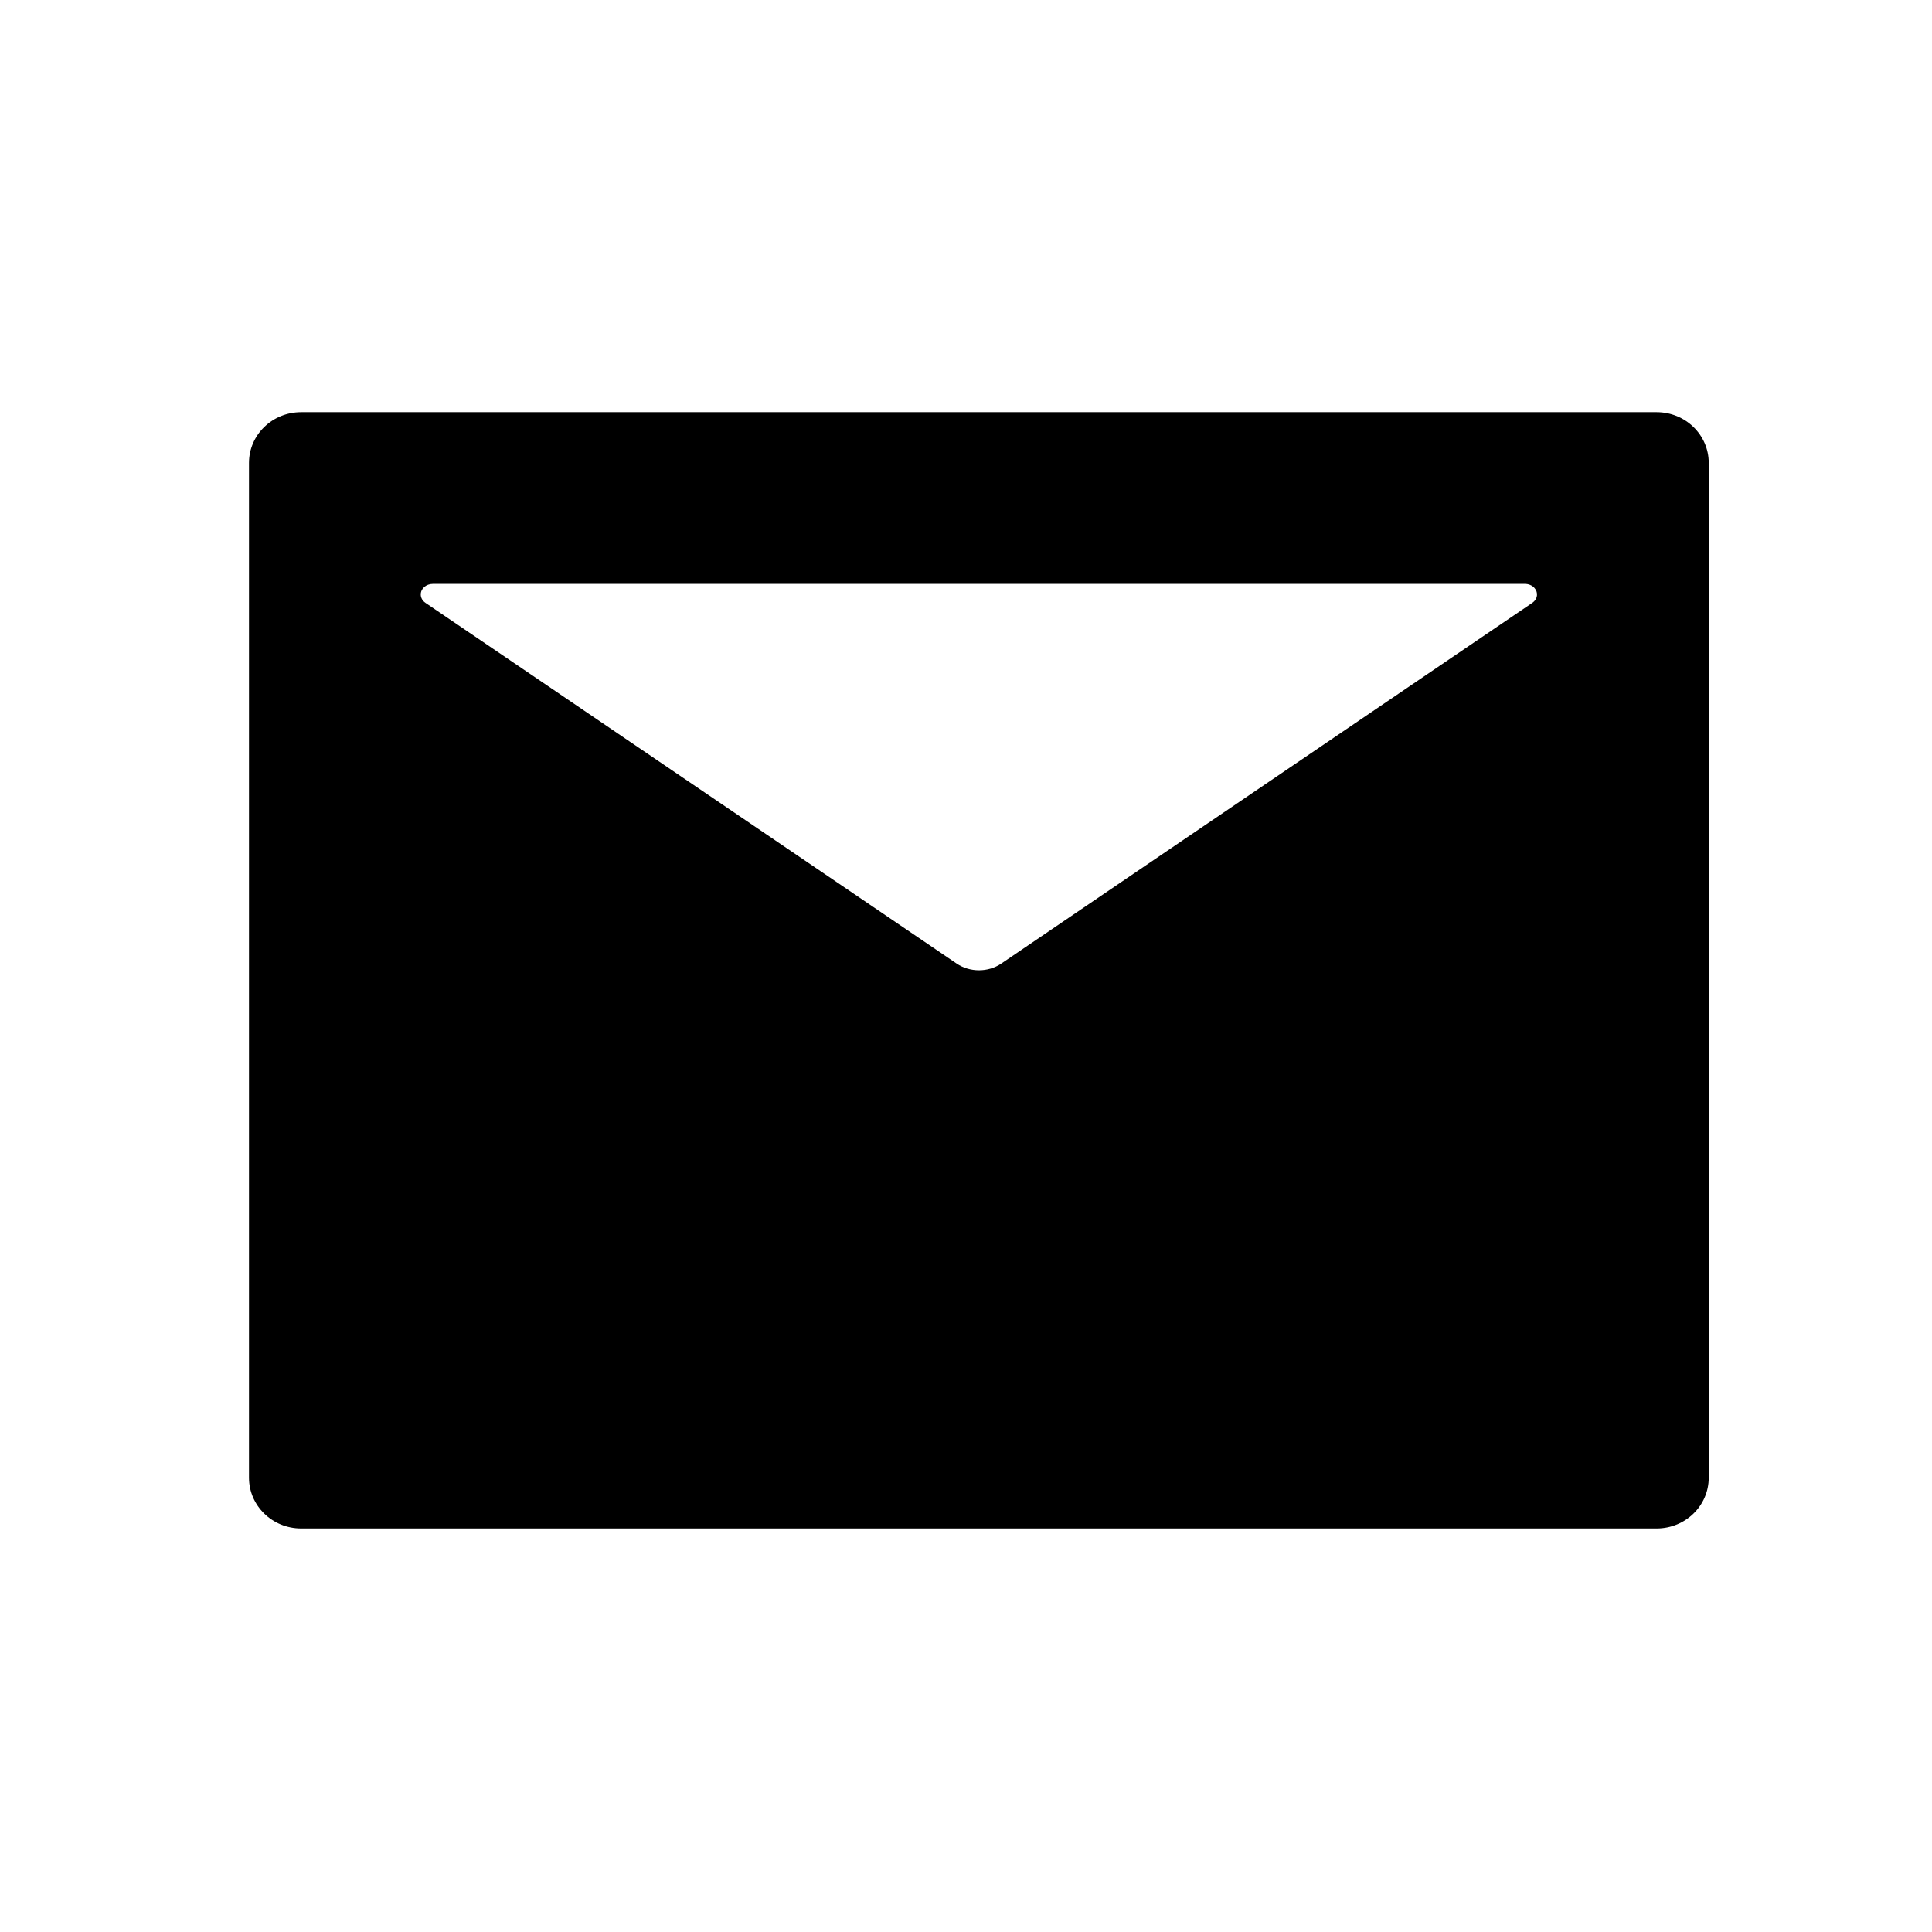 <?xml version="1.0" encoding="UTF-8"?>
<svg width="32px" height="32px" viewBox="0 0 32 32" version="1.1" xmlns="http://www.w3.org/2000/svg" xmlns:xlink="http://www.w3.org/1999/xlink">
    <!-- Generator: Sketch 63.1 (92452) - https://sketch.com -->
    <title>mail-fill</title>
    <desc>Created with Sketch.</desc>
    <g id="mail-fill" stroke="none" stroke-width="1" fill="none" fill-rule="evenodd">
        <g fill-rule="nonzero">
            <rect id="矩形" fill="#000000" opacity="0" x="0" y="0" width="31.858" height="31.858"></rect>
            <path d="M27.439,6.827 L4.988,6.827 C4.51,6.827 4.124,7.202 4.124,7.667 L4.124,24.475 C4.124,24.94 4.51,25.316 4.988,25.316 L27.439,25.316 C27.916,25.316 28.302,24.94 28.302,24.475 L28.302,7.667 C28.302,7.202 27.916,6.827 27.439,6.827 Z M25.38,9.985 L16.584,15.96 C16.367,16.108 16.063,16.108 15.845,15.96 L7.047,9.985 C6.997,9.951 6.969,9.9 6.969,9.846 C6.969,9.749 7.058,9.671 7.17,9.671 L25.257,9.671 C25.318,9.671 25.377,9.695 25.416,9.739 C25.483,9.815 25.469,9.924 25.38,9.985 Z" id="形状" fill="#000000"></path>
        </g>
    </g>
</svg>